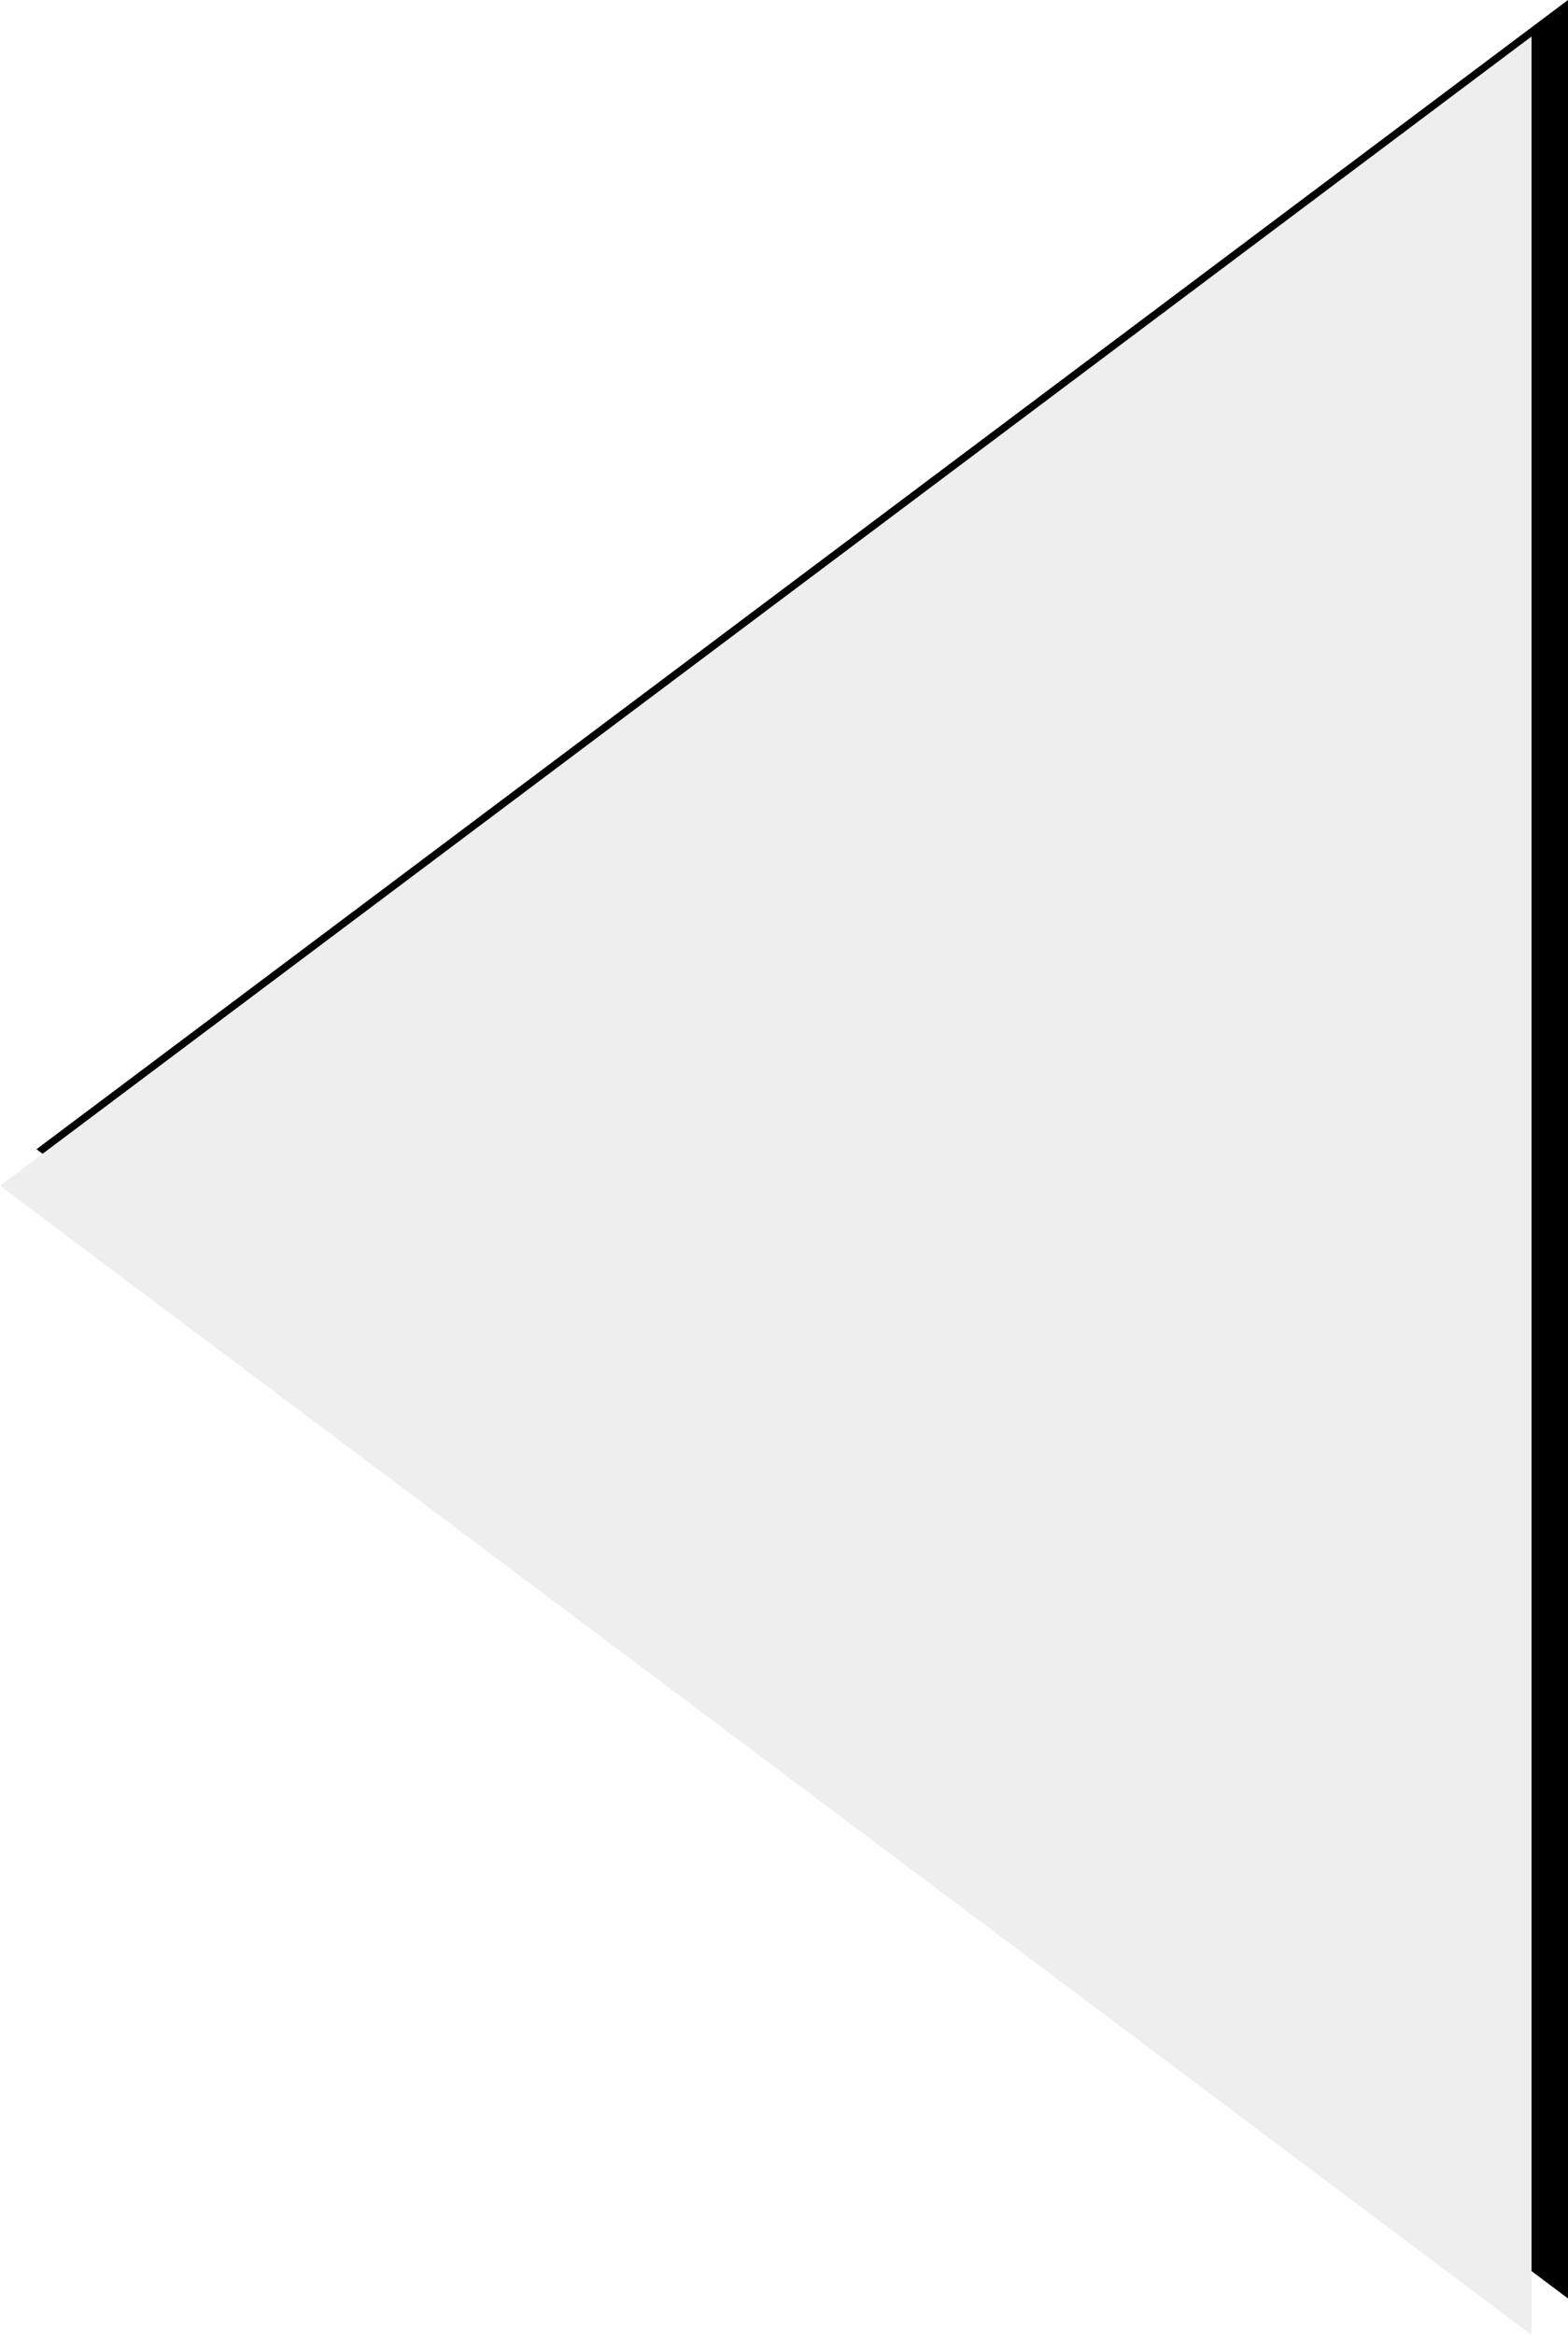 <?xml version="1.0" encoding="UTF-8"?>
<svg width="43px" height="64px" viewBox="0 0 43 64" version="1.1" xmlns="http://www.w3.org/2000/svg" xmlns:xlink="http://www.w3.org/1999/xlink">
    <defs>
        <polygon id="path-1" points="21 10.5 52.5 52.5 -10.5 52.5"></polygon>
        <filter x="-0.8%" y="-1.2%" width="103.2%" height="104.8%" filterUnits="objectBoundingBox" id="filter-2">
            <feOffset dx="1" dy="1" in="SourceAlpha" result="shadowOffsetOuter1"></feOffset>
            <feColorMatrix values="0 0 0 0 0   0 0 0 0 0   0 0 0 0 0  0 0 0 1 0" type="matrix" in="shadowOffsetOuter1"></feColorMatrix>
        </filter>
    </defs>
    <g id="Page-1" stroke="none" stroke-width="1" fill="none" fill-rule="evenodd">
        <g id="NEWS2" transform="translate(-701, -1229)">
            <g id="Group" transform="translate(701, 1230)" fill-rule="nonzero">
                <g id="Triangle" transform="translate(21, 31.5) rotate(-90) translate(-21, -31.5) ">
                    <use fill="black" fill-opacity="1" filter="url(#filter-2)" xlink:href="#path-1"></use>
                    <use fill="#EEEEEE" xlink:href="#path-1"></use>
                </g>
            </g>
        </g>
    </g>
</svg>